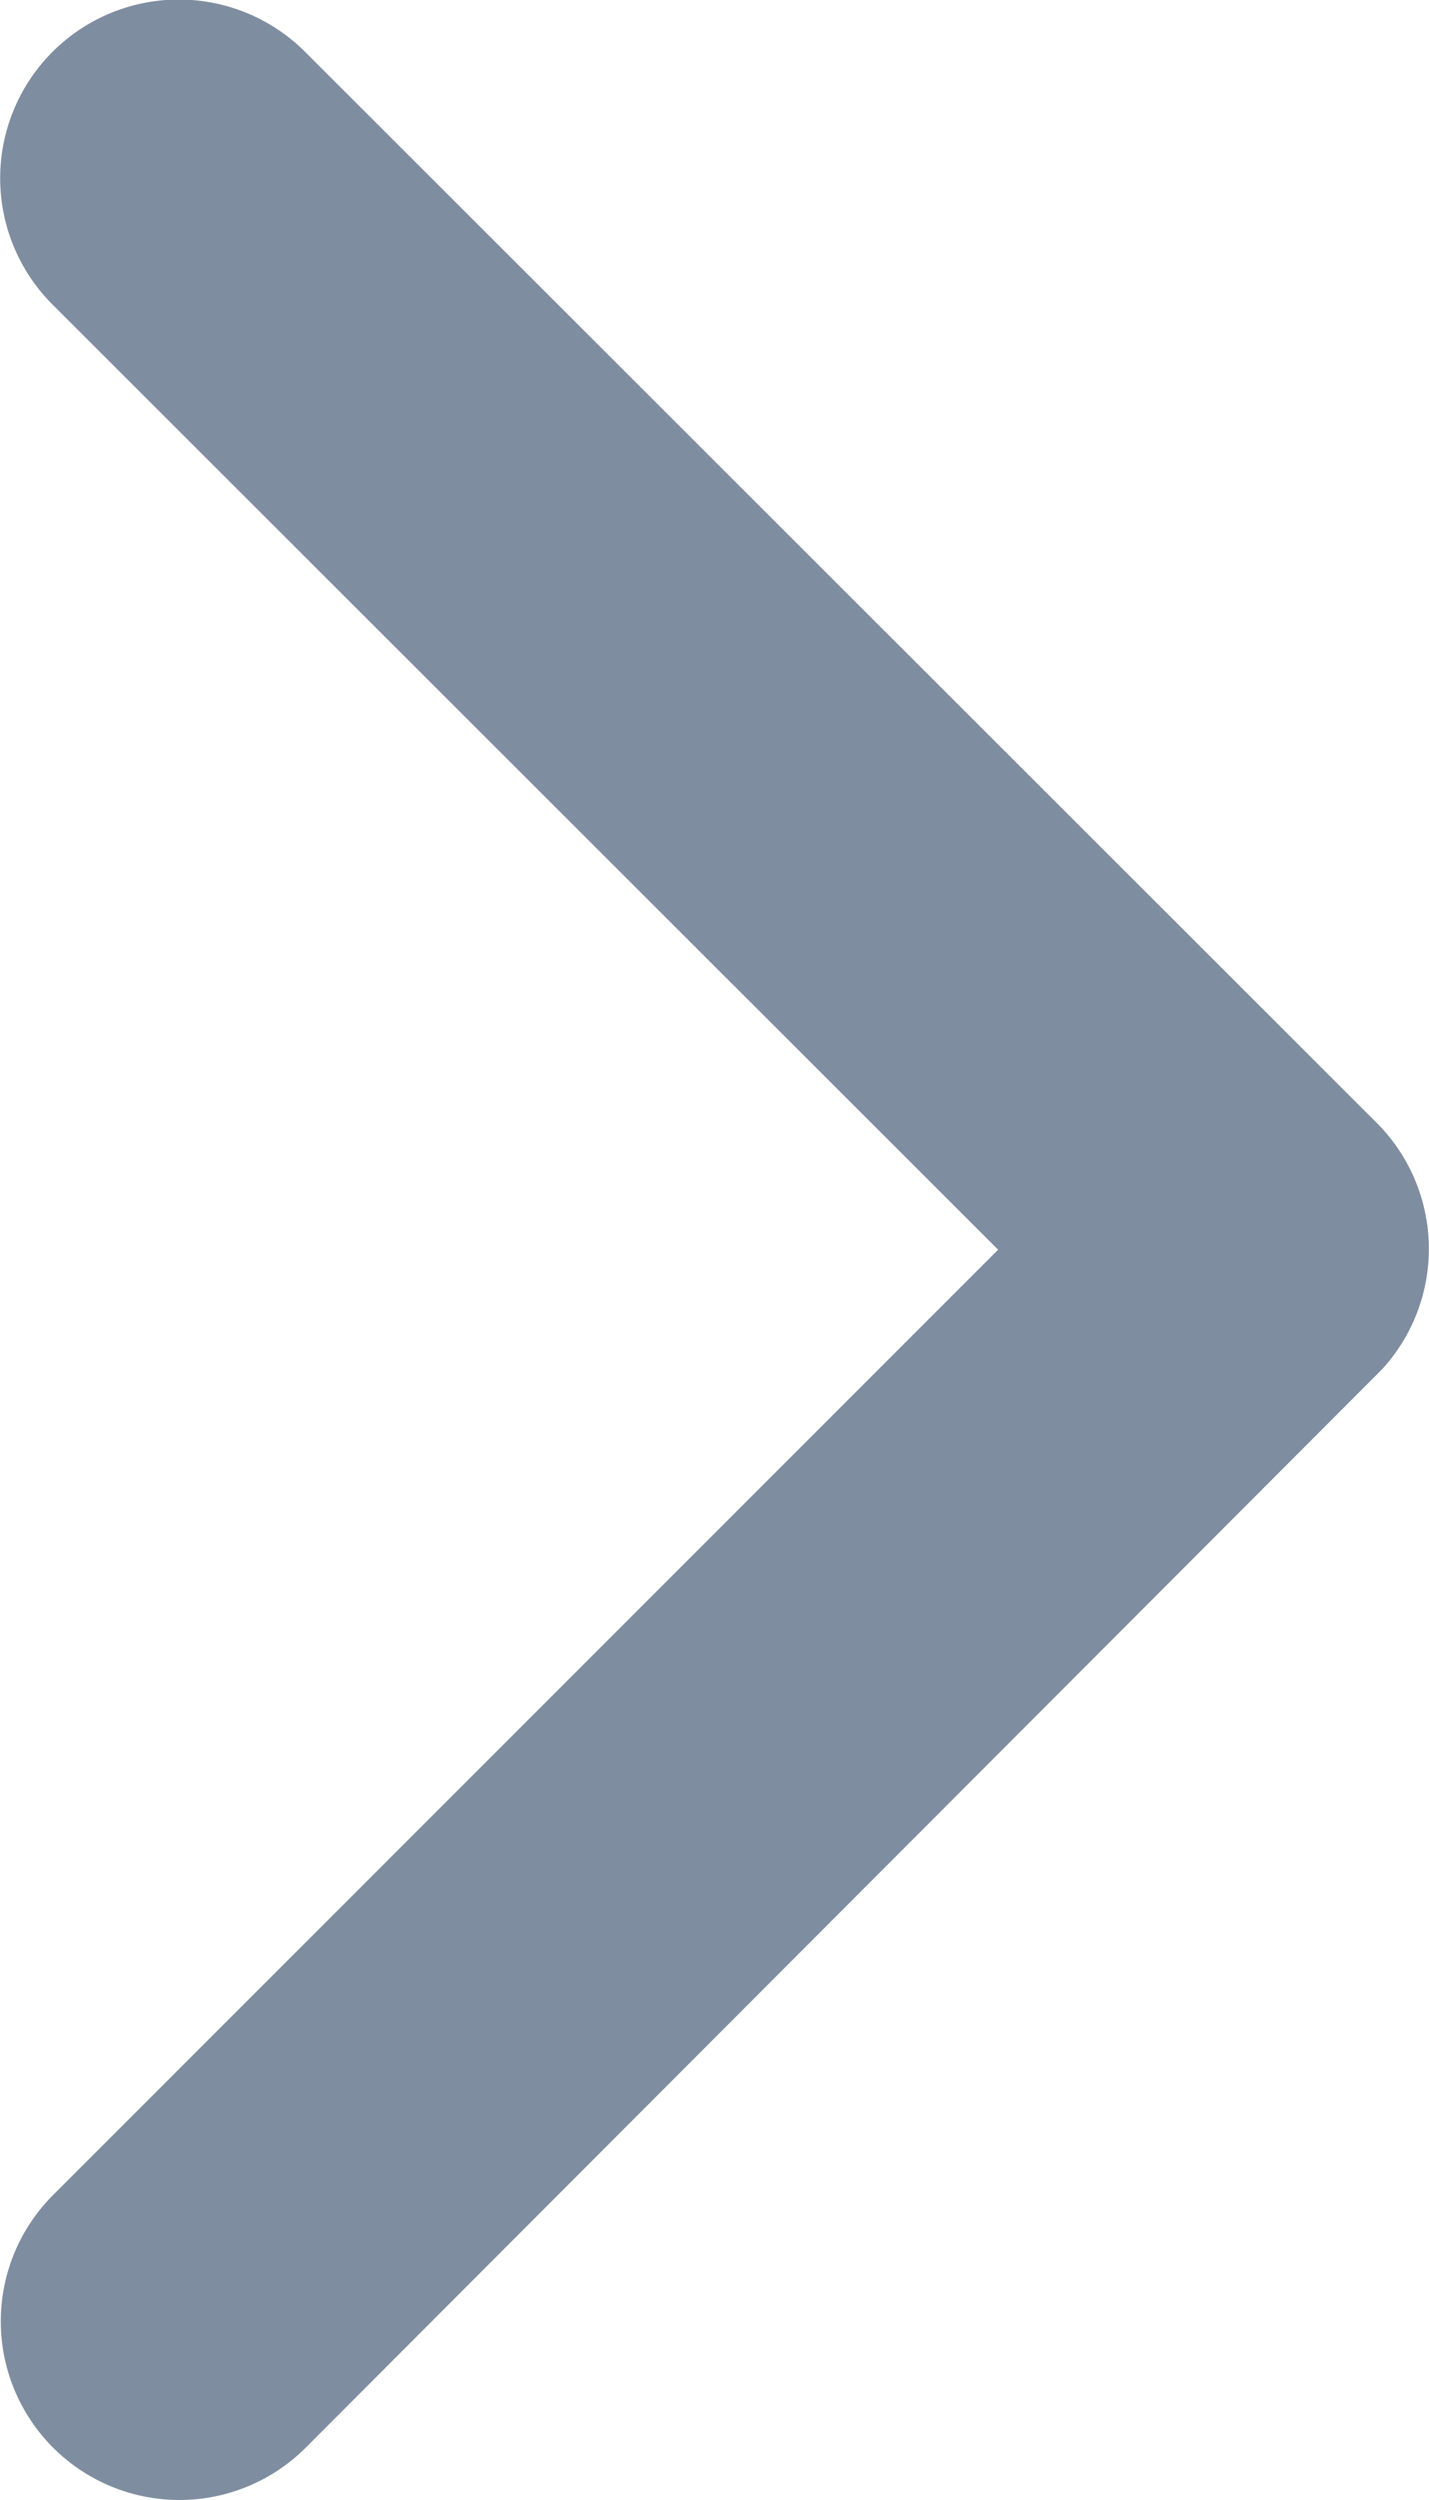 <svg xmlns="http://www.w3.org/2000/svg" width="9.147" height="16" viewBox="0 0 9.147 16">
    <path fill="#7e8da0" d="M17.64 14.192l-6.054-6.05a1.143 1.143 0 0 1 1.619-1.615l6.859 6.854a1.141 1.141 0 0 1 .033 1.577l-6.888 6.9a1.143 1.143 0 1 1-1.619-1.615z" transform="translate(-11.251 -6.194)"/>
</svg>
